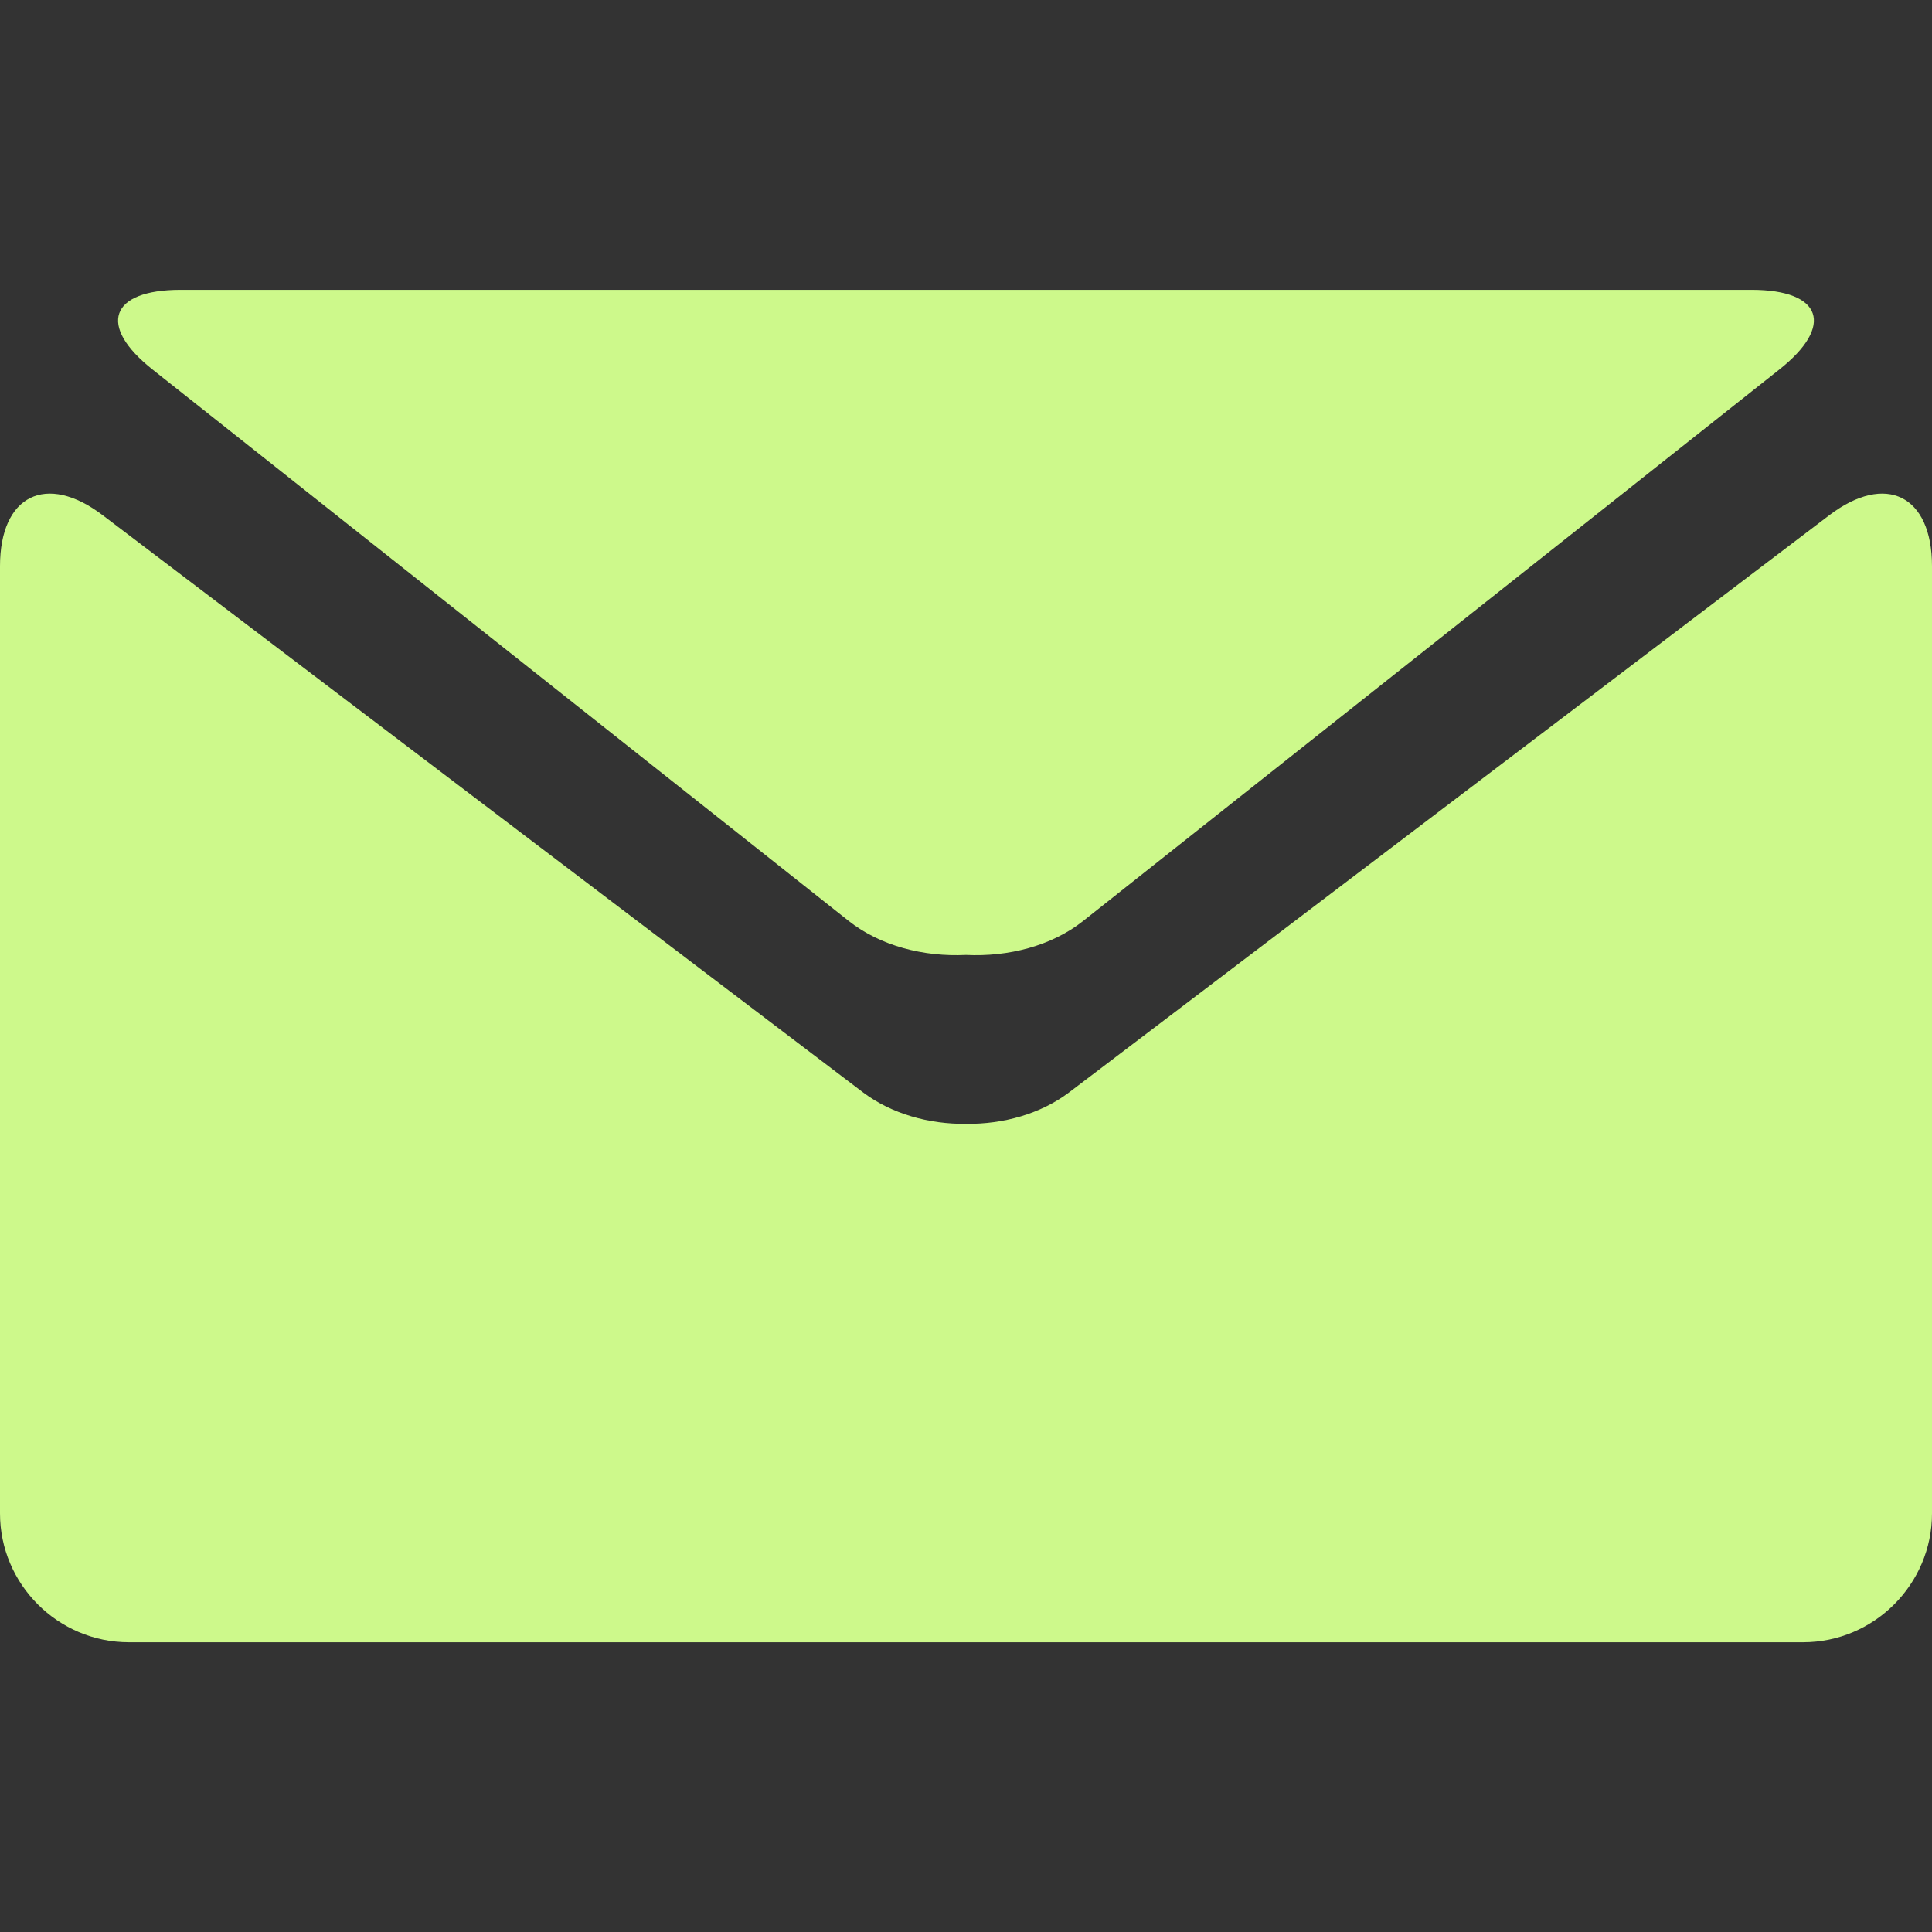 <?xml version="1.0"?>
<svg xmlns="http://www.w3.org/2000/svg" xmlns:xlink="http://www.w3.org/1999/xlink" class="" id="Capa_1" style="enable-background:new 0 0 27.857 27.857;" viewBox="0 0 27.857 27.857" x="0px" y="0px" width="512px" height="512px" version="1.1" xml:space="preserve"><rect x="0" y="0" width="27.857" height="27.857" fill="#333333" stroke="none"/><g><g>
	<g>
		<path class="active-path" d="M 2.203 5.331 l 10.034 7.948 c 0.455 0.36 1.082 0.52 1.691 0.49 c 0.608 0.03 1.235 -0.129 1.69 -0.49 l 10.034 -7.948 c 0.804 -0.633 0.622 -1.152 -0.398 -1.152 H 13.929 H 2.604 C 1.583 4.179 1.401 4.698 2.203 5.331 Z" data-original="#010002" data-old_color="#010002" fill="#CDF98B"/>
		<path class="active-path" d="M 26.377 7.428 l -10.965 8.325 c -0.41 0.308 -0.947 0.458 -1.482 0.451 c -0.536 0.007 -1.073 -0.144 -1.483 -0.451 L 1.48 7.428 C 0.666 6.811 0 7.142 0 8.163 v 13.659 c 0 1.021 0.836 1.857 1.857 1.857 h 12.071 H 26 c 1.021 0 1.857 -0.836 1.857 -1.857 V 8.163 C 27.857 7.142 27.191 6.811 26.377 7.428 Z" data-original="#010002" data-old_color="#010002" fill="#CDF98B"/>
	</g>
</g></g> </svg>
